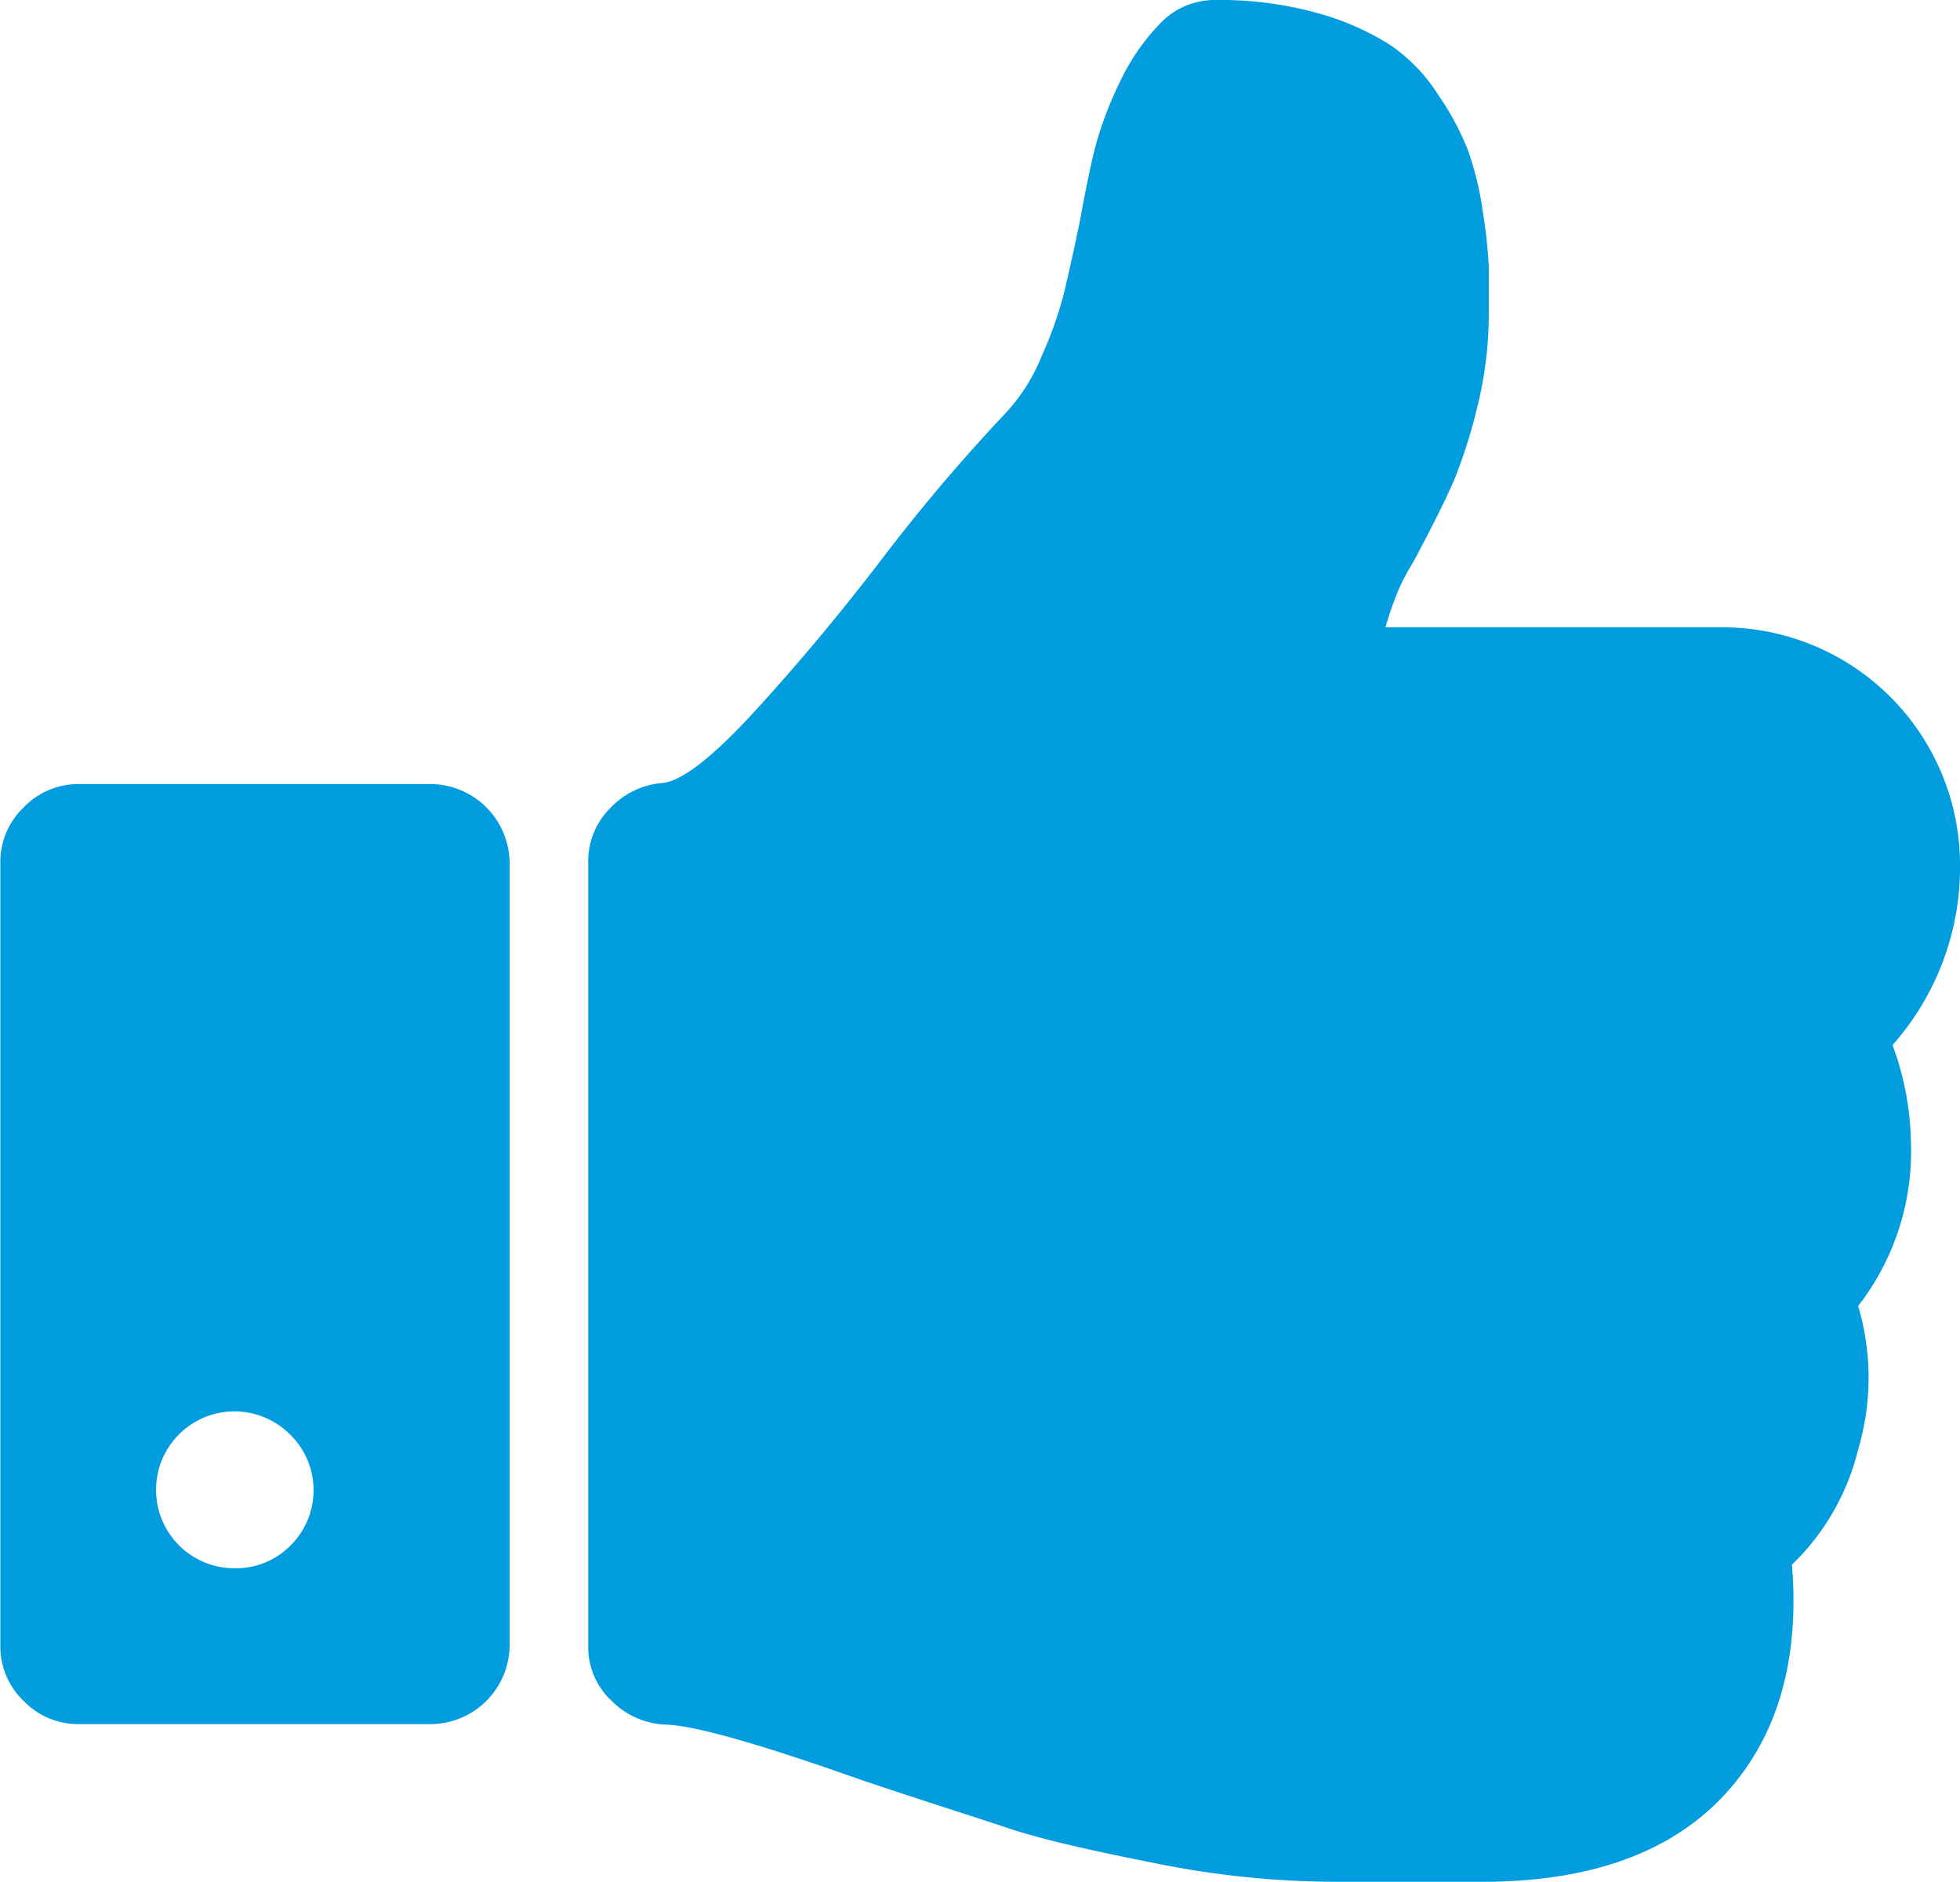 <svg xmlns="http://www.w3.org/2000/svg" viewBox="0 0 107.19 102.9"><defs><style>.cls-1{fill:#019ddf;}</style></defs><title>like-blue-</title><g id="Layer_2" data-name="Layer 2"><g id="Layer_1-2" data-name="Layer 1"><path class="cls-1" d="M103.5,57.14a14.66,14.66,0,0,0,3.69-10A13,13,0,0,0,94.33,34.3H75.77a16.71,16.71,0,0,1,.54-1.61A10,10,0,0,1,77,31.22c.32-.54.54-.94.67-1.21.81-1.52,1.42-2.77,1.85-3.75a28.18,28.18,0,0,0,1.27-4,21.11,21.11,0,0,0,.63-5.09q0-1.61,0-2.61a28.17,28.17,0,0,0-.33-3,17.15,17.15,0,0,0-.81-3.35,15,15,0,0,0-1.61-3A9.39,9.39,0,0,0,76,2.44,14.79,14.79,0,0,0,72,.7,19.93,19.93,0,0,0,66.46,0a4.11,4.11,0,0,0-3,1.27,11.9,11.9,0,0,0-2.28,3.35,19.64,19.64,0,0,0-1.3,3.49q-.37,1.47-.84,4.08c-.4,1.88-.7,3.23-.91,4.06a21.52,21.52,0,0,1-1.17,3.24,10.12,10.12,0,0,1-2.08,3.22,99.15,99.15,0,0,0-6.76,8q-3.29,4.29-6.77,8.1t-5.09,4a4.38,4.38,0,0,0-2.88,1.37,4.07,4.07,0,0,0-1.21,2.91V90a4,4,0,0,0,1.28,3,4.43,4.43,0,0,0,3,1.3q2.34.08,10.59,3c3.43,1.16,6.13,2,8.07,2.65s4.66,1.25,8.14,1.94a49.9,49.9,0,0,0,9.64,1h8.64q8.92-.14,13.2-5.23Q98.61,93.05,98,85.55a13,13,0,0,0,3.62-6.3,13.76,13.76,0,0,0,0-7.84,13.82,13.82,0,0,0,2.88-9.17A15.94,15.94,0,0,0,103.5,57.14Z"/><path class="cls-1" d="M23.58,42.87H4.29a4.14,4.14,0,0,0-3,1.28,4.11,4.11,0,0,0-1.27,3V90a4.11,4.11,0,0,0,1.27,3,4.13,4.13,0,0,0,3,1.27H23.58A4.34,4.34,0,0,0,27.87,90V47.16a4.35,4.35,0,0,0-4.29-4.29Zm-7.7,41.64a4.18,4.18,0,0,1-3,1.24,4.29,4.29,0,1,1,3-7.3,4.25,4.25,0,0,1,0,6.06Z"/></g></g></svg>